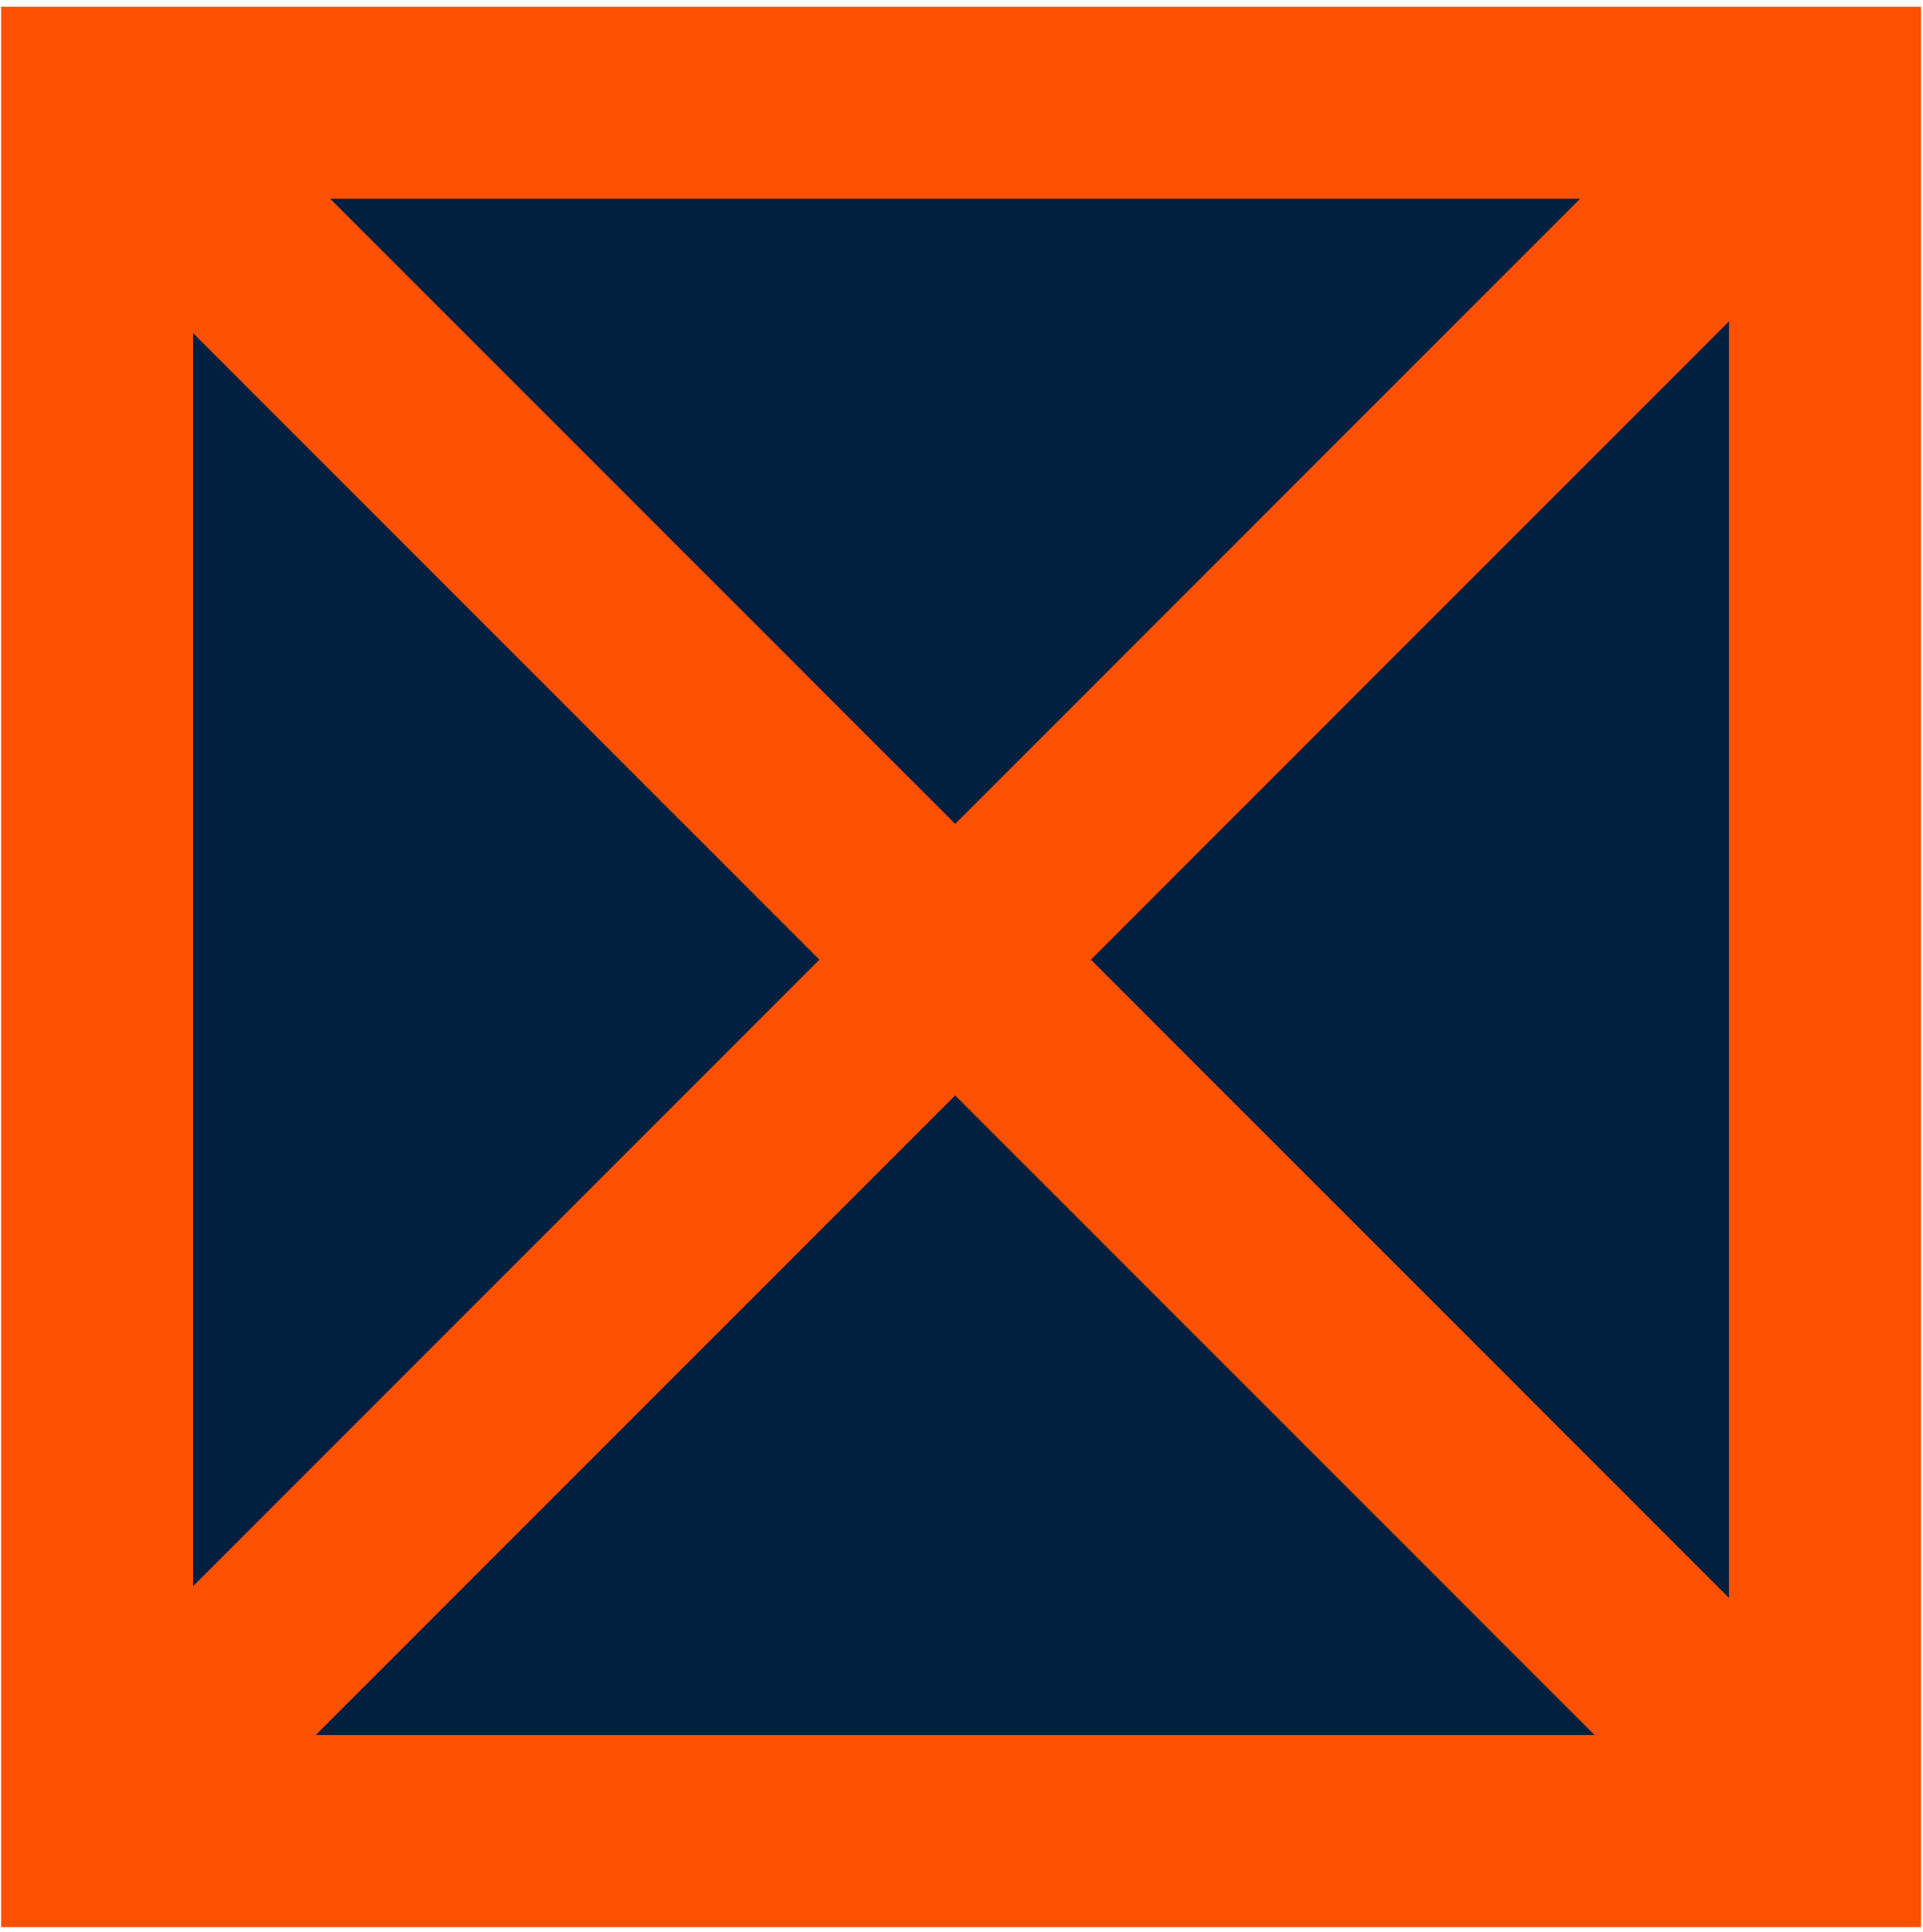 <svg width="219" height="220" viewBox="0 0 219 220" fill="none" xmlns="http://www.w3.org/2000/svg">
<rect x="11.06" y="11.695" width="196.779" height="196.779" fill="#01203F" stroke="#FE5001" stroke-width="21.864"/>
<line y1="-10.932" x2="273.304" y2="-10.932" transform="matrix(-0.707 -0.707 -0.707 0.707 199.943 215.883)" stroke="#FE5001" stroke-width="21.864"/>
<line x1="9.889" y1="208.152" x2="203.144" y2="14.897" stroke="#FE5001" stroke-width="21.864"/>
</svg>
